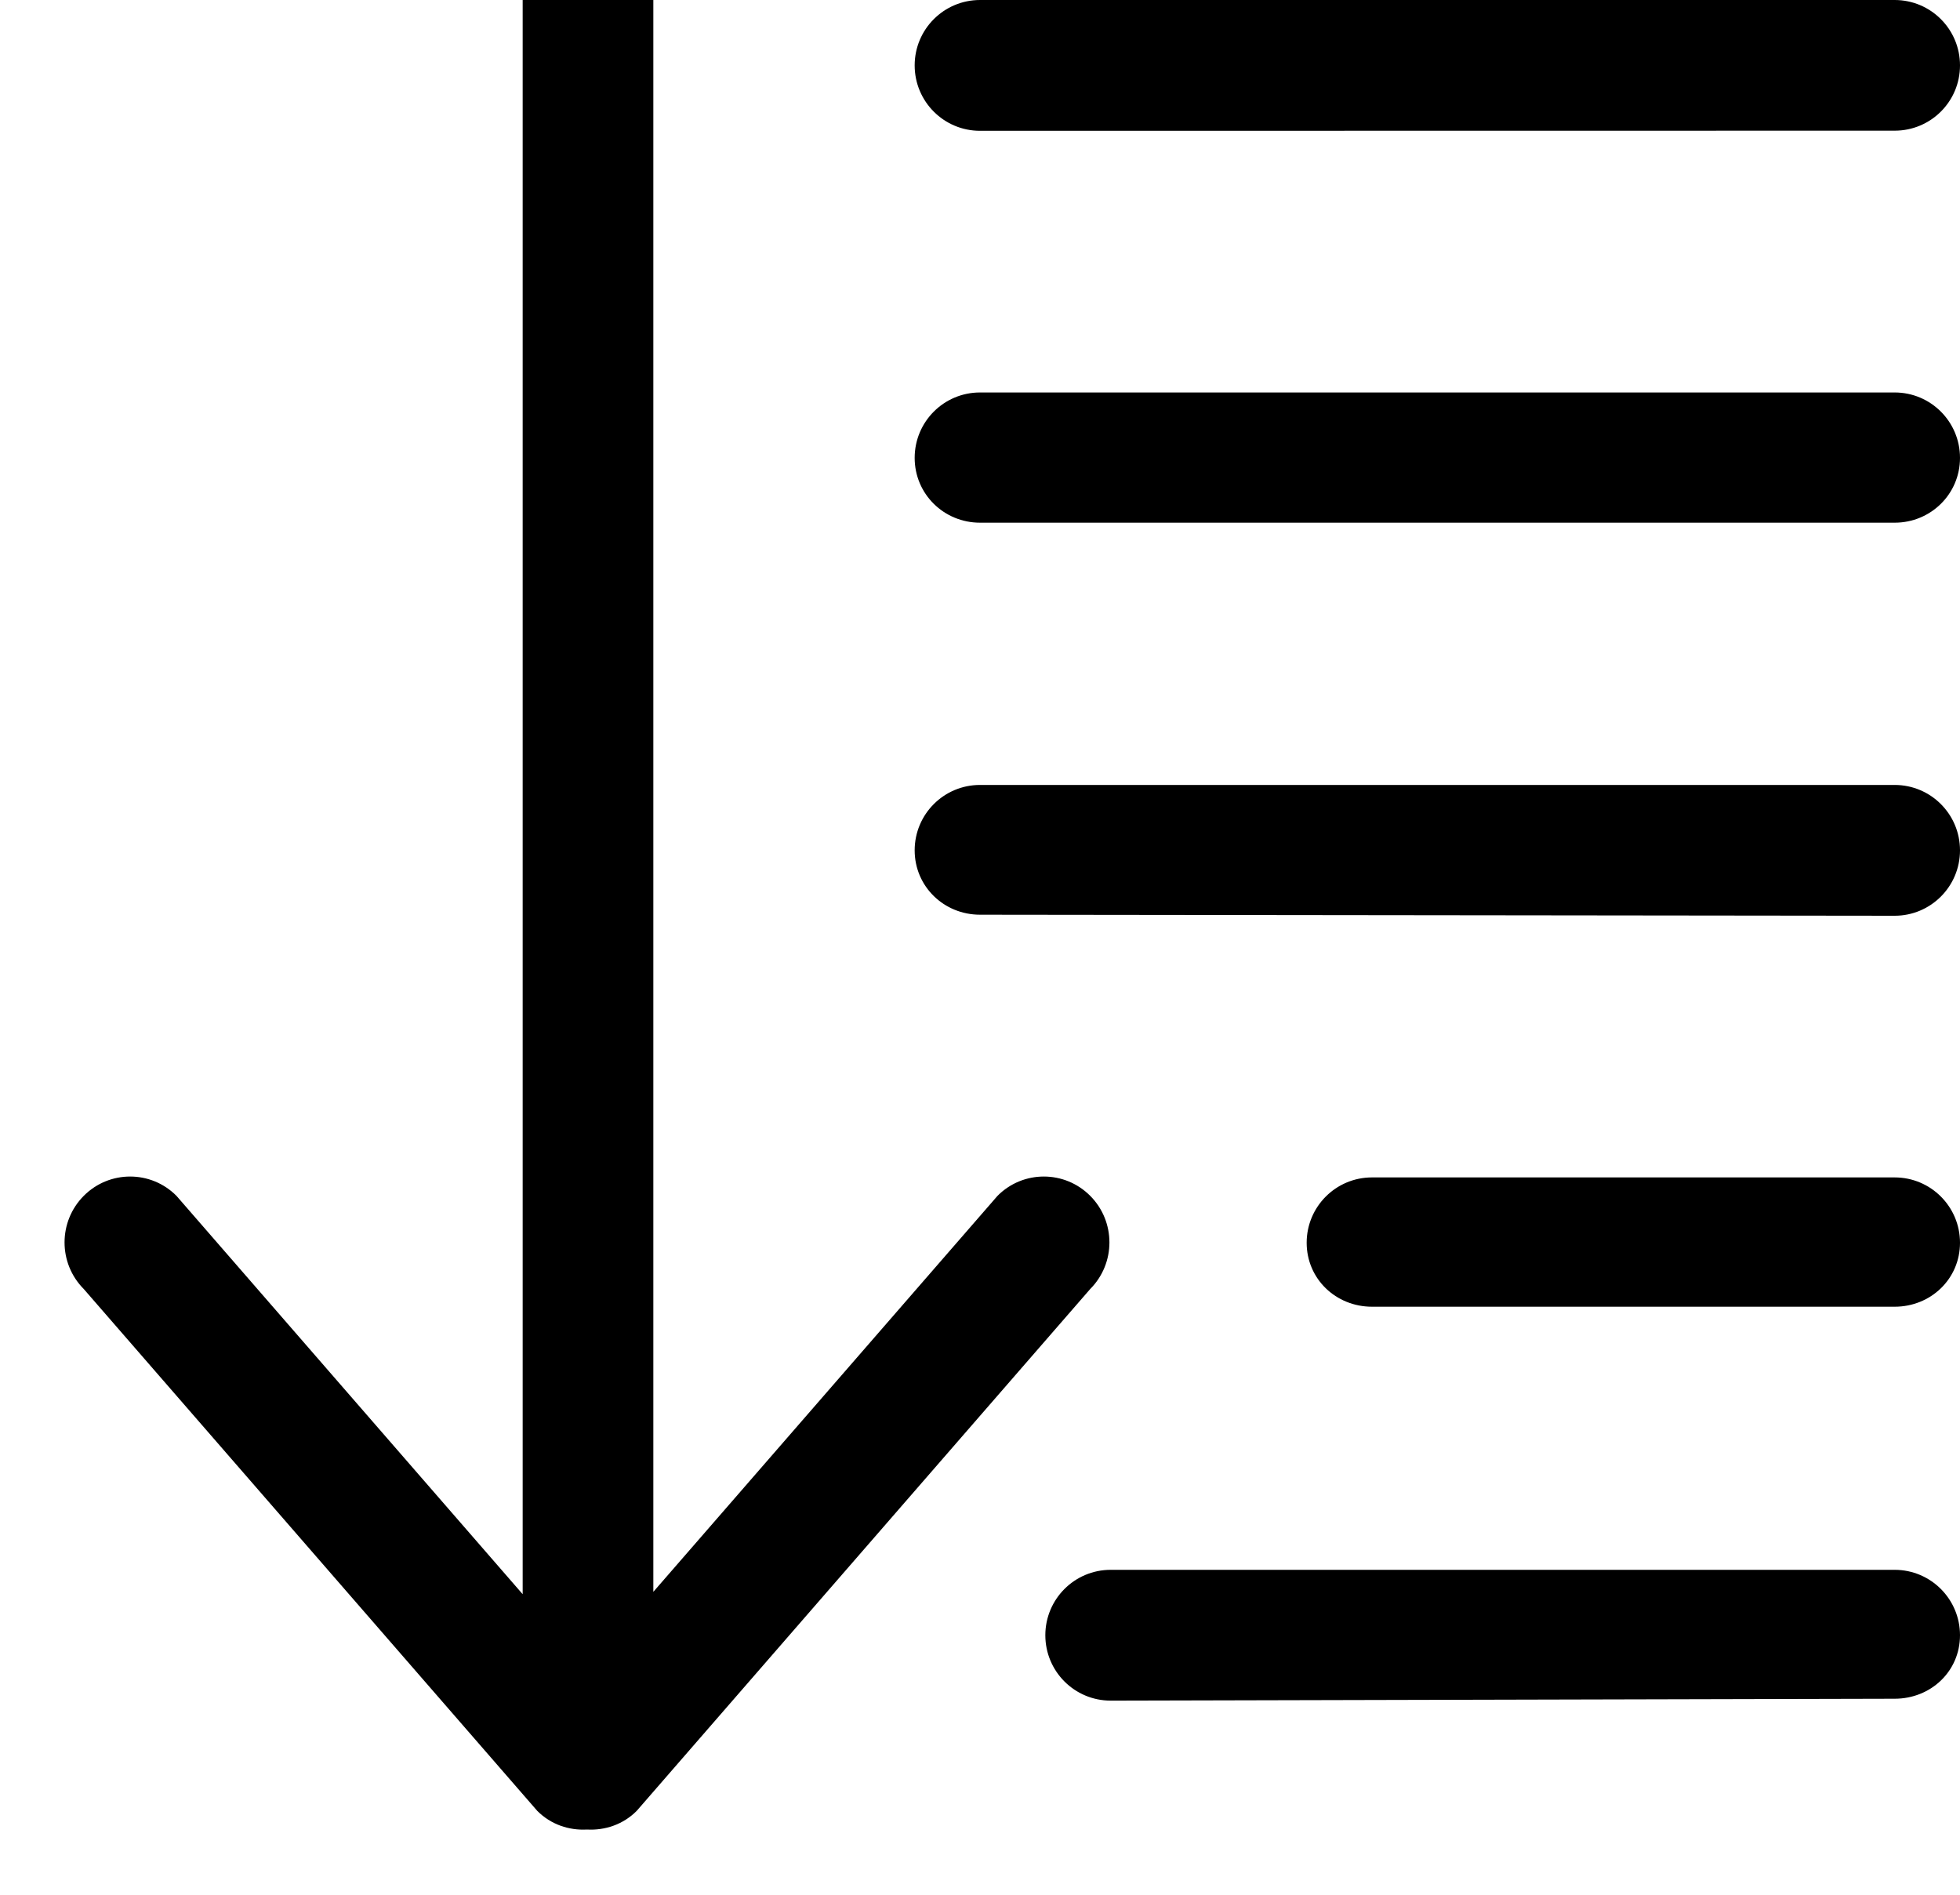 <svg width="30" height="29" viewBox="0 0 30 29" fill="none" xmlns="http://www.w3.org/2000/svg">
<path fill-rule="evenodd" clip-rule="evenodd" d="M29 12.014H15C14.447 12.014 14 12.462 14 13.015C14 13.567 14.447 14 15 14L29 14.016C29.553 14.016 30 13.567 30 13.015C30 12.462 29.553 12.014 29 12.014ZM29 6.007H15C14.447 6.007 14 6.455 14 7.008C14 7.561 14.447 8 15 8H29C29.553 8 30 7.561 30 7.008C30 6.455 29.553 6.007 29 6.007ZM29 18.021H21C20.447 18.021 20 18.469 20 19.021C20 19.574 20.447 20 21 20H29C29.553 20 30 19.574 30 19.021C30 18.469 29.553 18.021 29 18.021ZM29 24.027H17C16.447 24.027 16 24.476 16 25.028C16 25.581 16.447 26.029 17 26.029L29 26C29.553 26 30 25.581 30 25.028C30 24.476 29.553 24.027 29 24.027ZM15 2.002L29 2C29.553 2 30 1.554 30 1.001C30 0.448 29.553 0 29 0H15C14.447 0 14 0.448 14 1.001C14 1.554 14.447 2.002 15 2.002ZM16.687 18.303C16.295 17.909 15.659 17.909 15.268 18.303L10 24.364V0H8V24.4L2.701 18.303C2.31 17.909 1.674 17.909 1.282 18.303C0.89 18.697 0.89 19.335 1.282 19.729L8.224 27.717C8.434 27.927 8.711 28.017 8.984 28.002C9.258 28.017 9.535 27.927 9.745 27.717L16.687 19.729C17.079 19.335 17.079 18.697 16.687 18.303Z" fill="black"/>
</svg>
